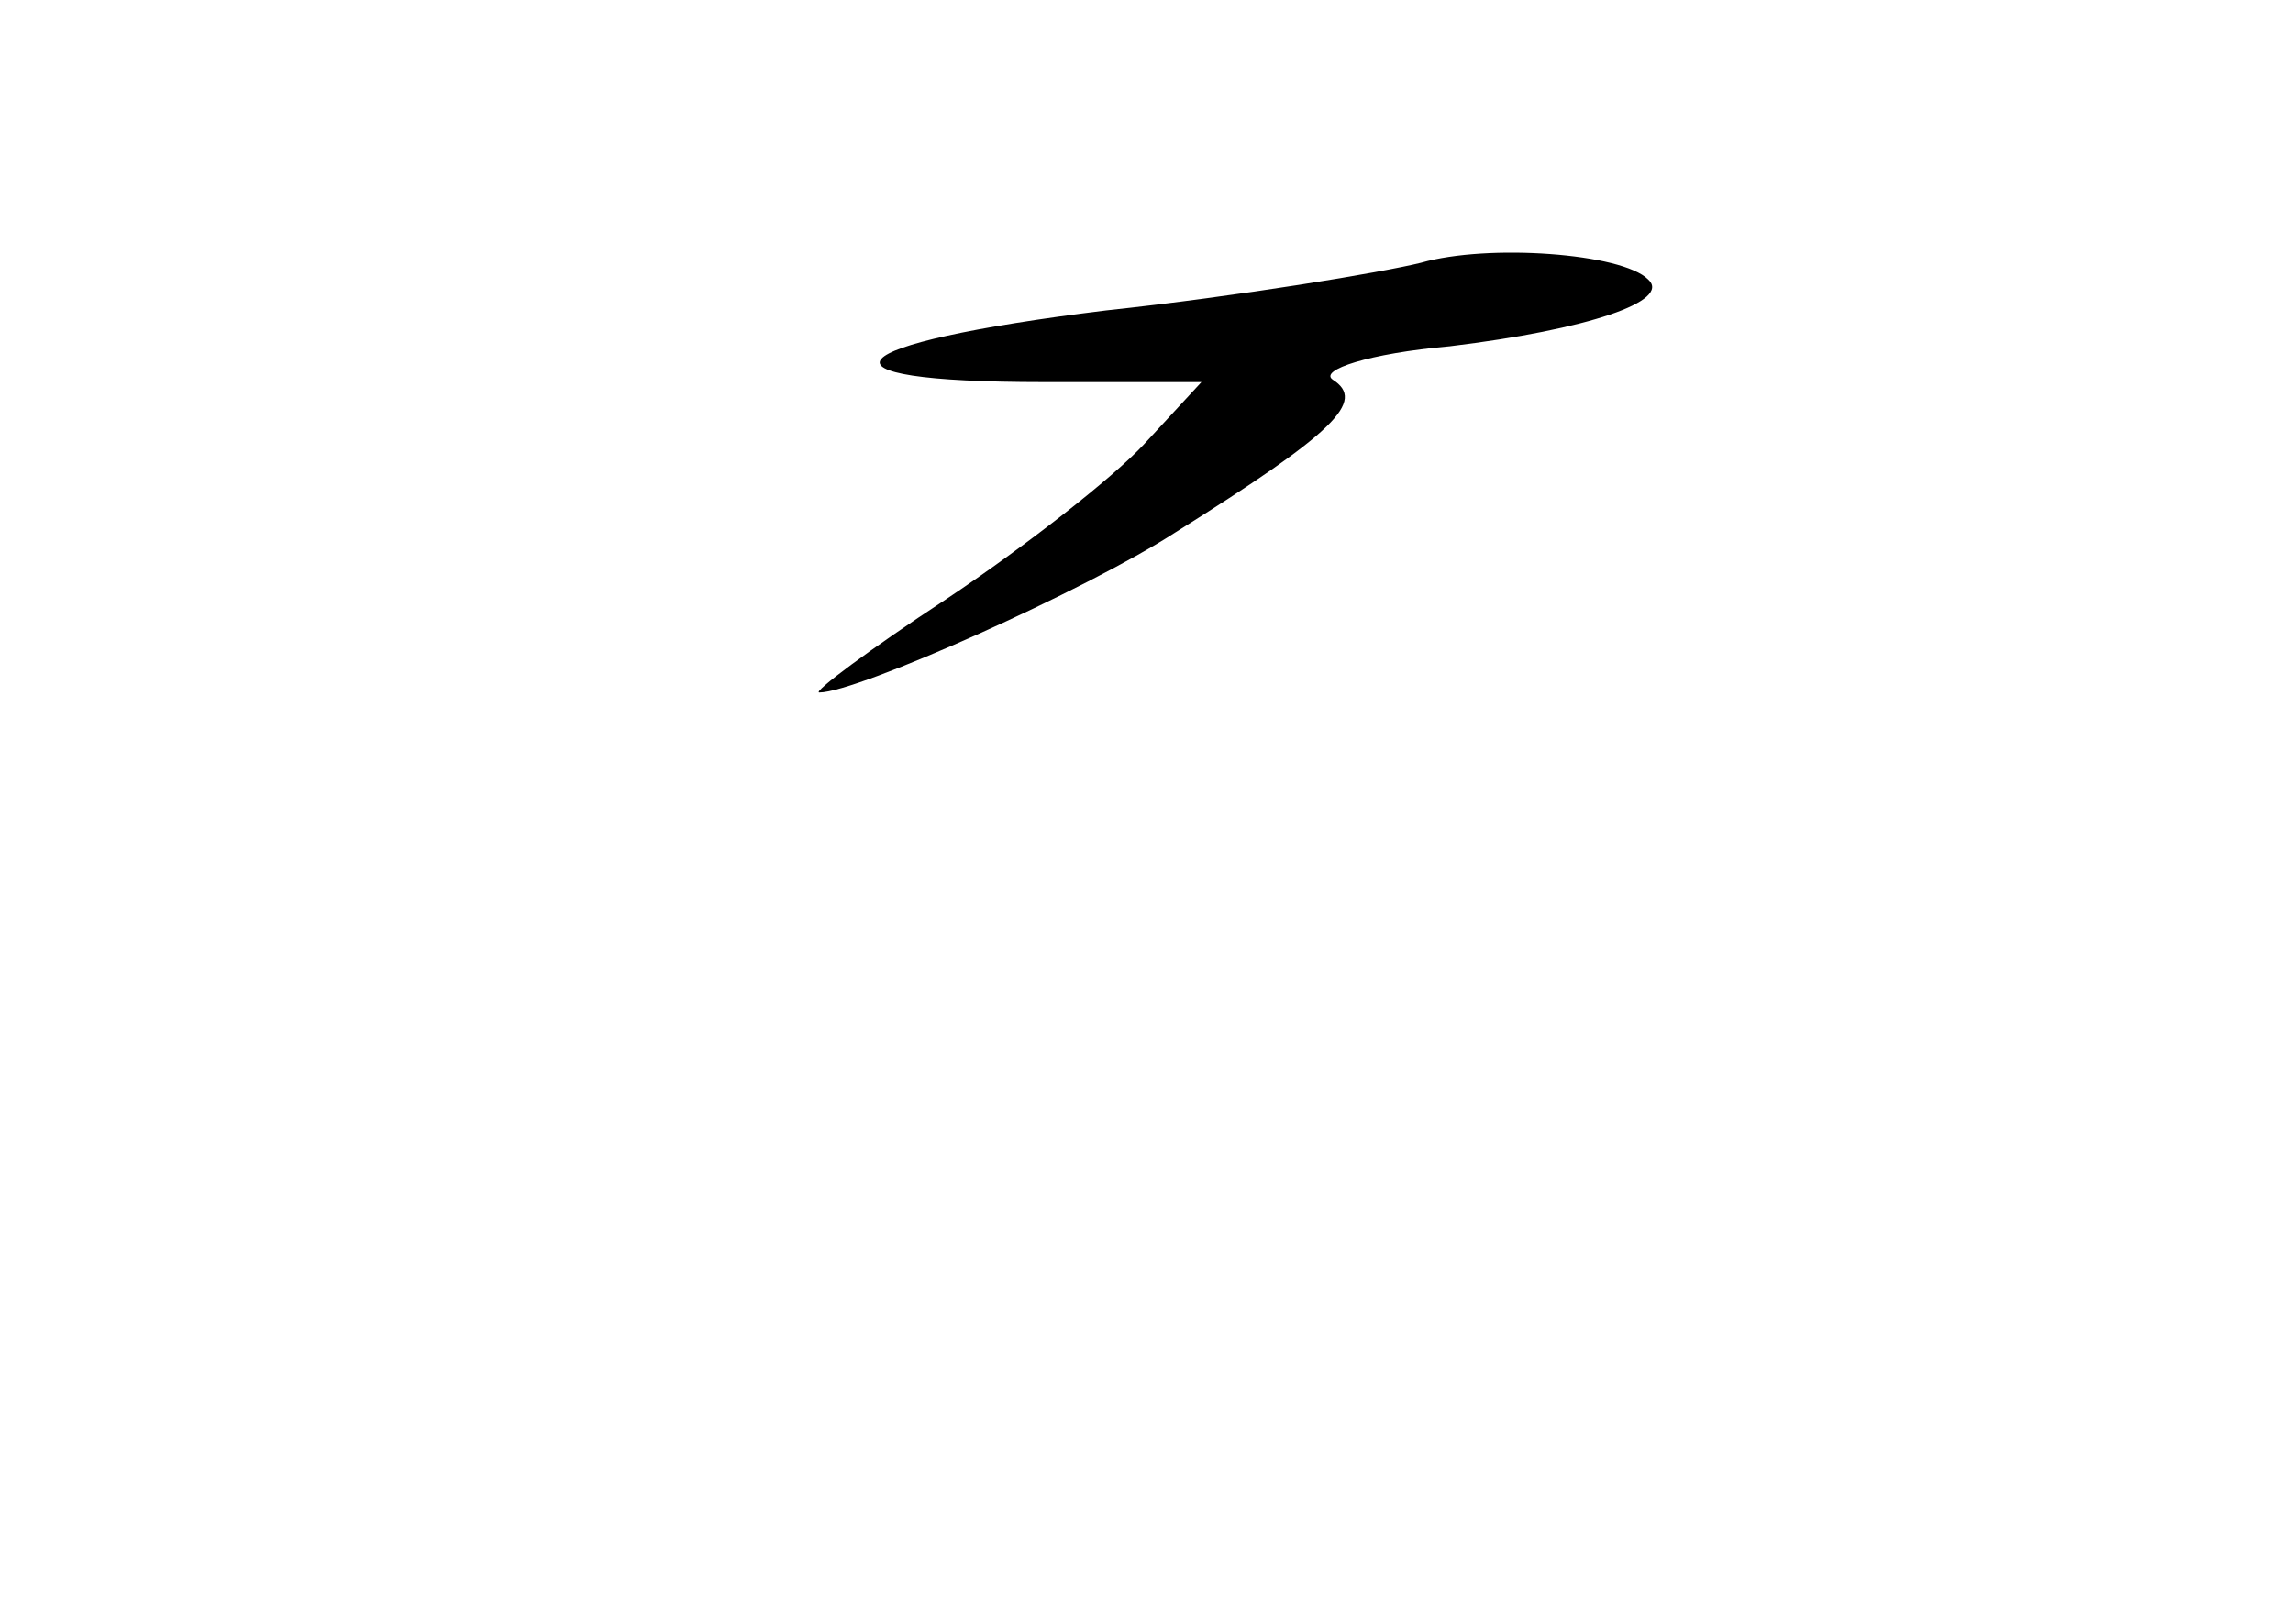 <?xml version="1.0" standalone="no"?>
<!DOCTYPE svg PUBLIC "-//W3C//DTD SVG 20010904//EN"
 "http://www.w3.org/TR/2001/REC-SVG-20010904/DTD/svg10.dtd">
<svg version="1.0" xmlns="http://www.w3.org/2000/svg"
 width="96pt" height="68pt" viewBox="0 0 96 68"
 preserveAspectRatio="xMidYMid meet">
<g transform="translate(0,68) scale(0.1,-0.1)"
fill="#000000" stroke="none">
<path d="M595 570 c-16 -4 -76 -14 -132 -20 -114 -14 -128 -30 -26 -30 l66 0
-24 -26 c-13 -14 -50 -43 -83 -65 -32 -21 -56 -39 -53 -39 16 0 112 43 149 67
67 42 80 55 66 64 -6 4 15 11 49 14 58 7 93 19 83 28 -11 11 -67 15 -95 7z"/>
</g>
</svg>
